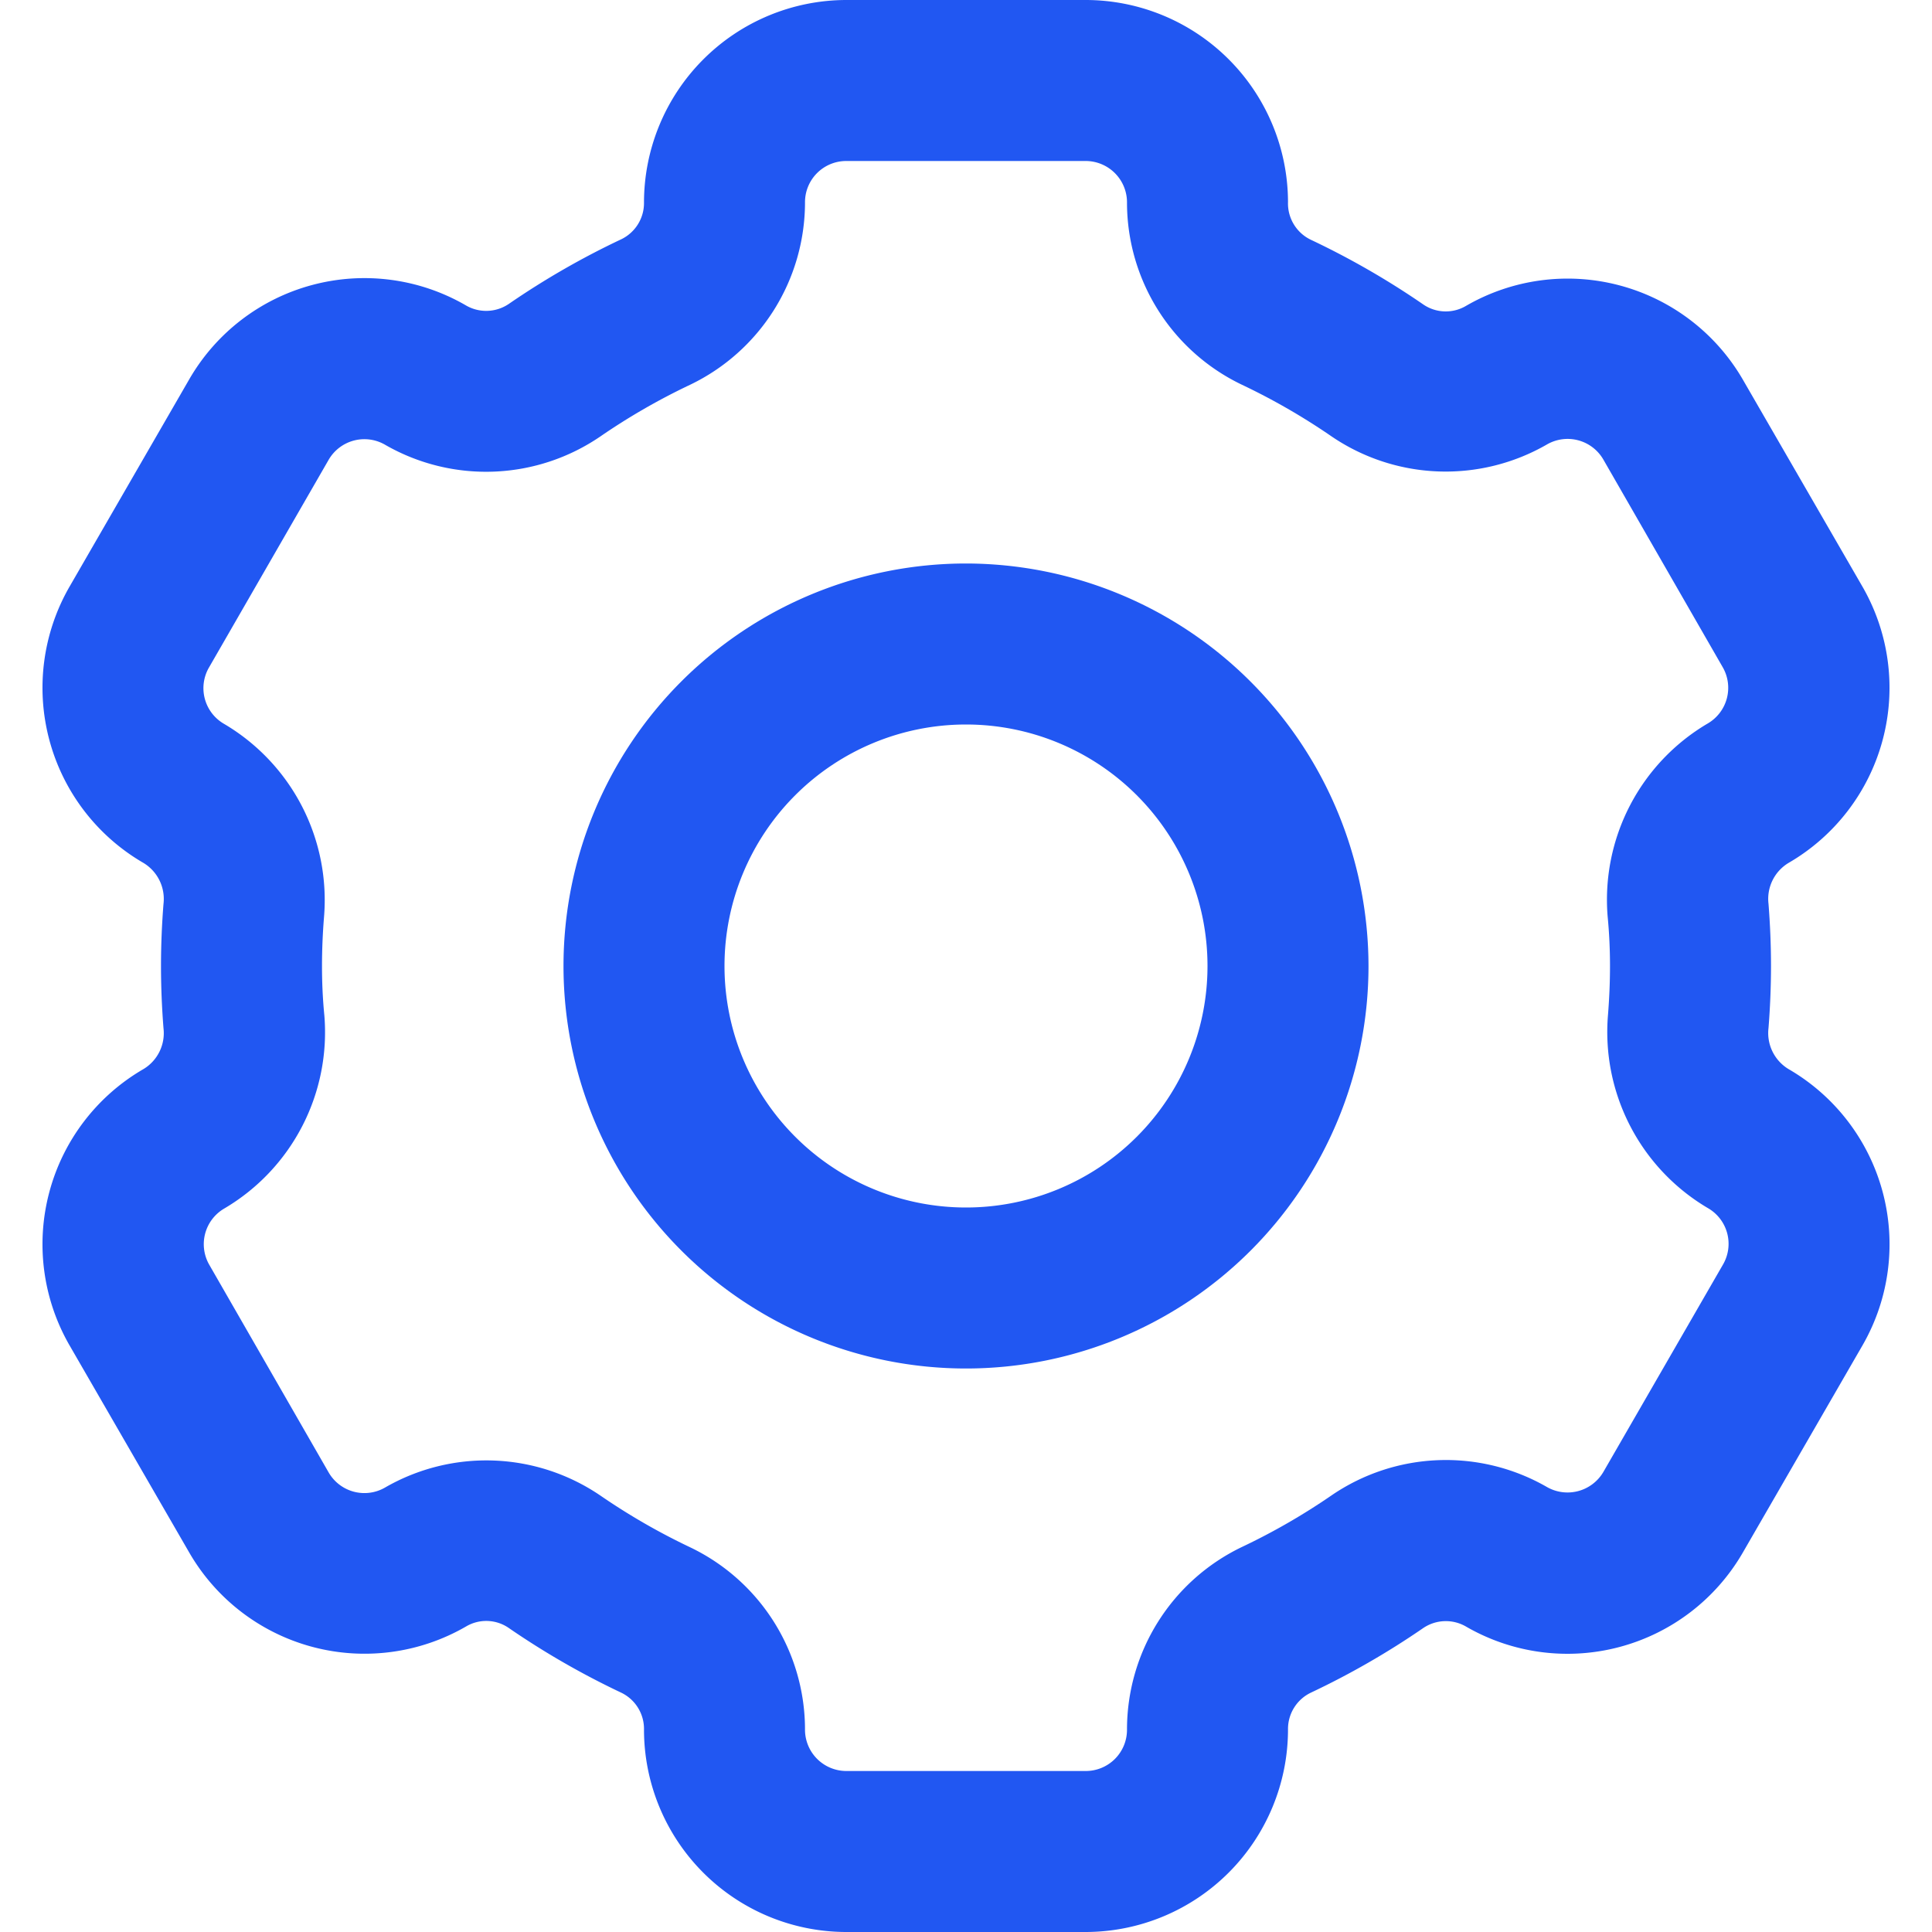 <svg xmlns="http://www.w3.org/2000/svg" viewBox="0 0 24 24" id="Settings"><g fill="#2157f2" class="color000000 svgShape"><path d="M22.217,13.28a.523.523,0,0,1-.248-.509c.02-.253.031-.511.031-.771s-.011-.518-.031-.773a.521.521,0,0,1,.248-.507,2.515,2.515,0,0,0,.92-3.431L21.647,4.71A2.517,2.517,0,0,0,18.211,3.8a.494.494,0,0,1-.535-.021,10.008,10.008,0,0,0-1.391-.8A.5.5,0,0,1,16,2.512,2.515,2.515,0,0,0,13.488,0H10.512A2.517,2.517,0,0,0,8,2.521a.5.5,0,0,1-.284.452,9.961,9.961,0,0,0-1.392.8.5.5,0,0,1-.541.018,2.513,2.513,0,0,0-3.431.919L.863,7.289a2.515,2.515,0,0,0,.92,3.431.523.523,0,0,1,.248.509C2.011,11.482,2,11.74,2,12s.011.518.031.773a.521.521,0,0,1-.248.507,2.515,2.515,0,0,0-.92,3.431l1.49,2.579a2.516,2.516,0,0,0,3.436.915.492.492,0,0,1,.535.021,10.008,10.008,0,0,0,1.391.8A.5.5,0,0,1,8,21.488,2.515,2.515,0,0,0,10.512,24h2.976A2.517,2.517,0,0,0,16,21.479a.5.5,0,0,1,.284-.452,9.961,9.961,0,0,0,1.392-.8.5.5,0,0,1,.541-.018,2.516,2.516,0,0,0,3.431-.919l1.489-2.578A2.515,2.515,0,0,0,22.217,13.28ZM20,12c0,.205-.009.408-.025.608a2.54,2.54,0,0,0,1.242,2.4.512.512,0,0,1,.187.7l-1.487,2.578a.516.516,0,0,1-.706.183,2.517,2.517,0,0,0-2.67.107,8.029,8.029,0,0,1-1.113.641A2.515,2.515,0,0,0,14,21.488a.512.512,0,0,1-.512.512H10.512A.514.514,0,0,1,10,21.479,2.51,2.51,0,0,0,8.571,19.22a8.077,8.077,0,0,1-1.112-.641,2.516,2.516,0,0,0-2.676-.1.513.513,0,0,1-.7-.187L2.6,15.712a.513.513,0,0,1,.187-.7,2.54,2.54,0,0,0,1.242-2.4C4.009,12.408,4,12.205,4,12s.009-.408.025-.608a2.54,2.54,0,0,0-1.242-2.4.512.512,0,0,1-.187-.7L4.083,5.711a.513.513,0,0,1,.706-.183,2.515,2.515,0,0,0,2.67-.107A8.029,8.029,0,0,1,8.572,4.78,2.515,2.515,0,0,0,10,2.512.512.512,0,0,1,10.512,2h2.976A.514.514,0,0,1,14,2.521,2.51,2.51,0,0,0,15.429,4.78a8.077,8.077,0,0,1,1.112.641,2.518,2.518,0,0,0,2.676.1.513.513,0,0,1,.7.187L21.4,8.288a.513.513,0,0,1-.187.7,2.54,2.54,0,0,0-1.242,2.4C19.991,11.592,20,11.8,20,12Z" fill="#2157f2" class="color000000 svgShape"></path><path d="M12,7a5,5,0,1,0,5,5A5.006,5.006,0,0,0,12,7Zm0,8a3,3,0,1,1,3-3A3,3,0,0,1,12,15Z" fill="#2157f2" class="color000000 svgShape"></path></g></svg>